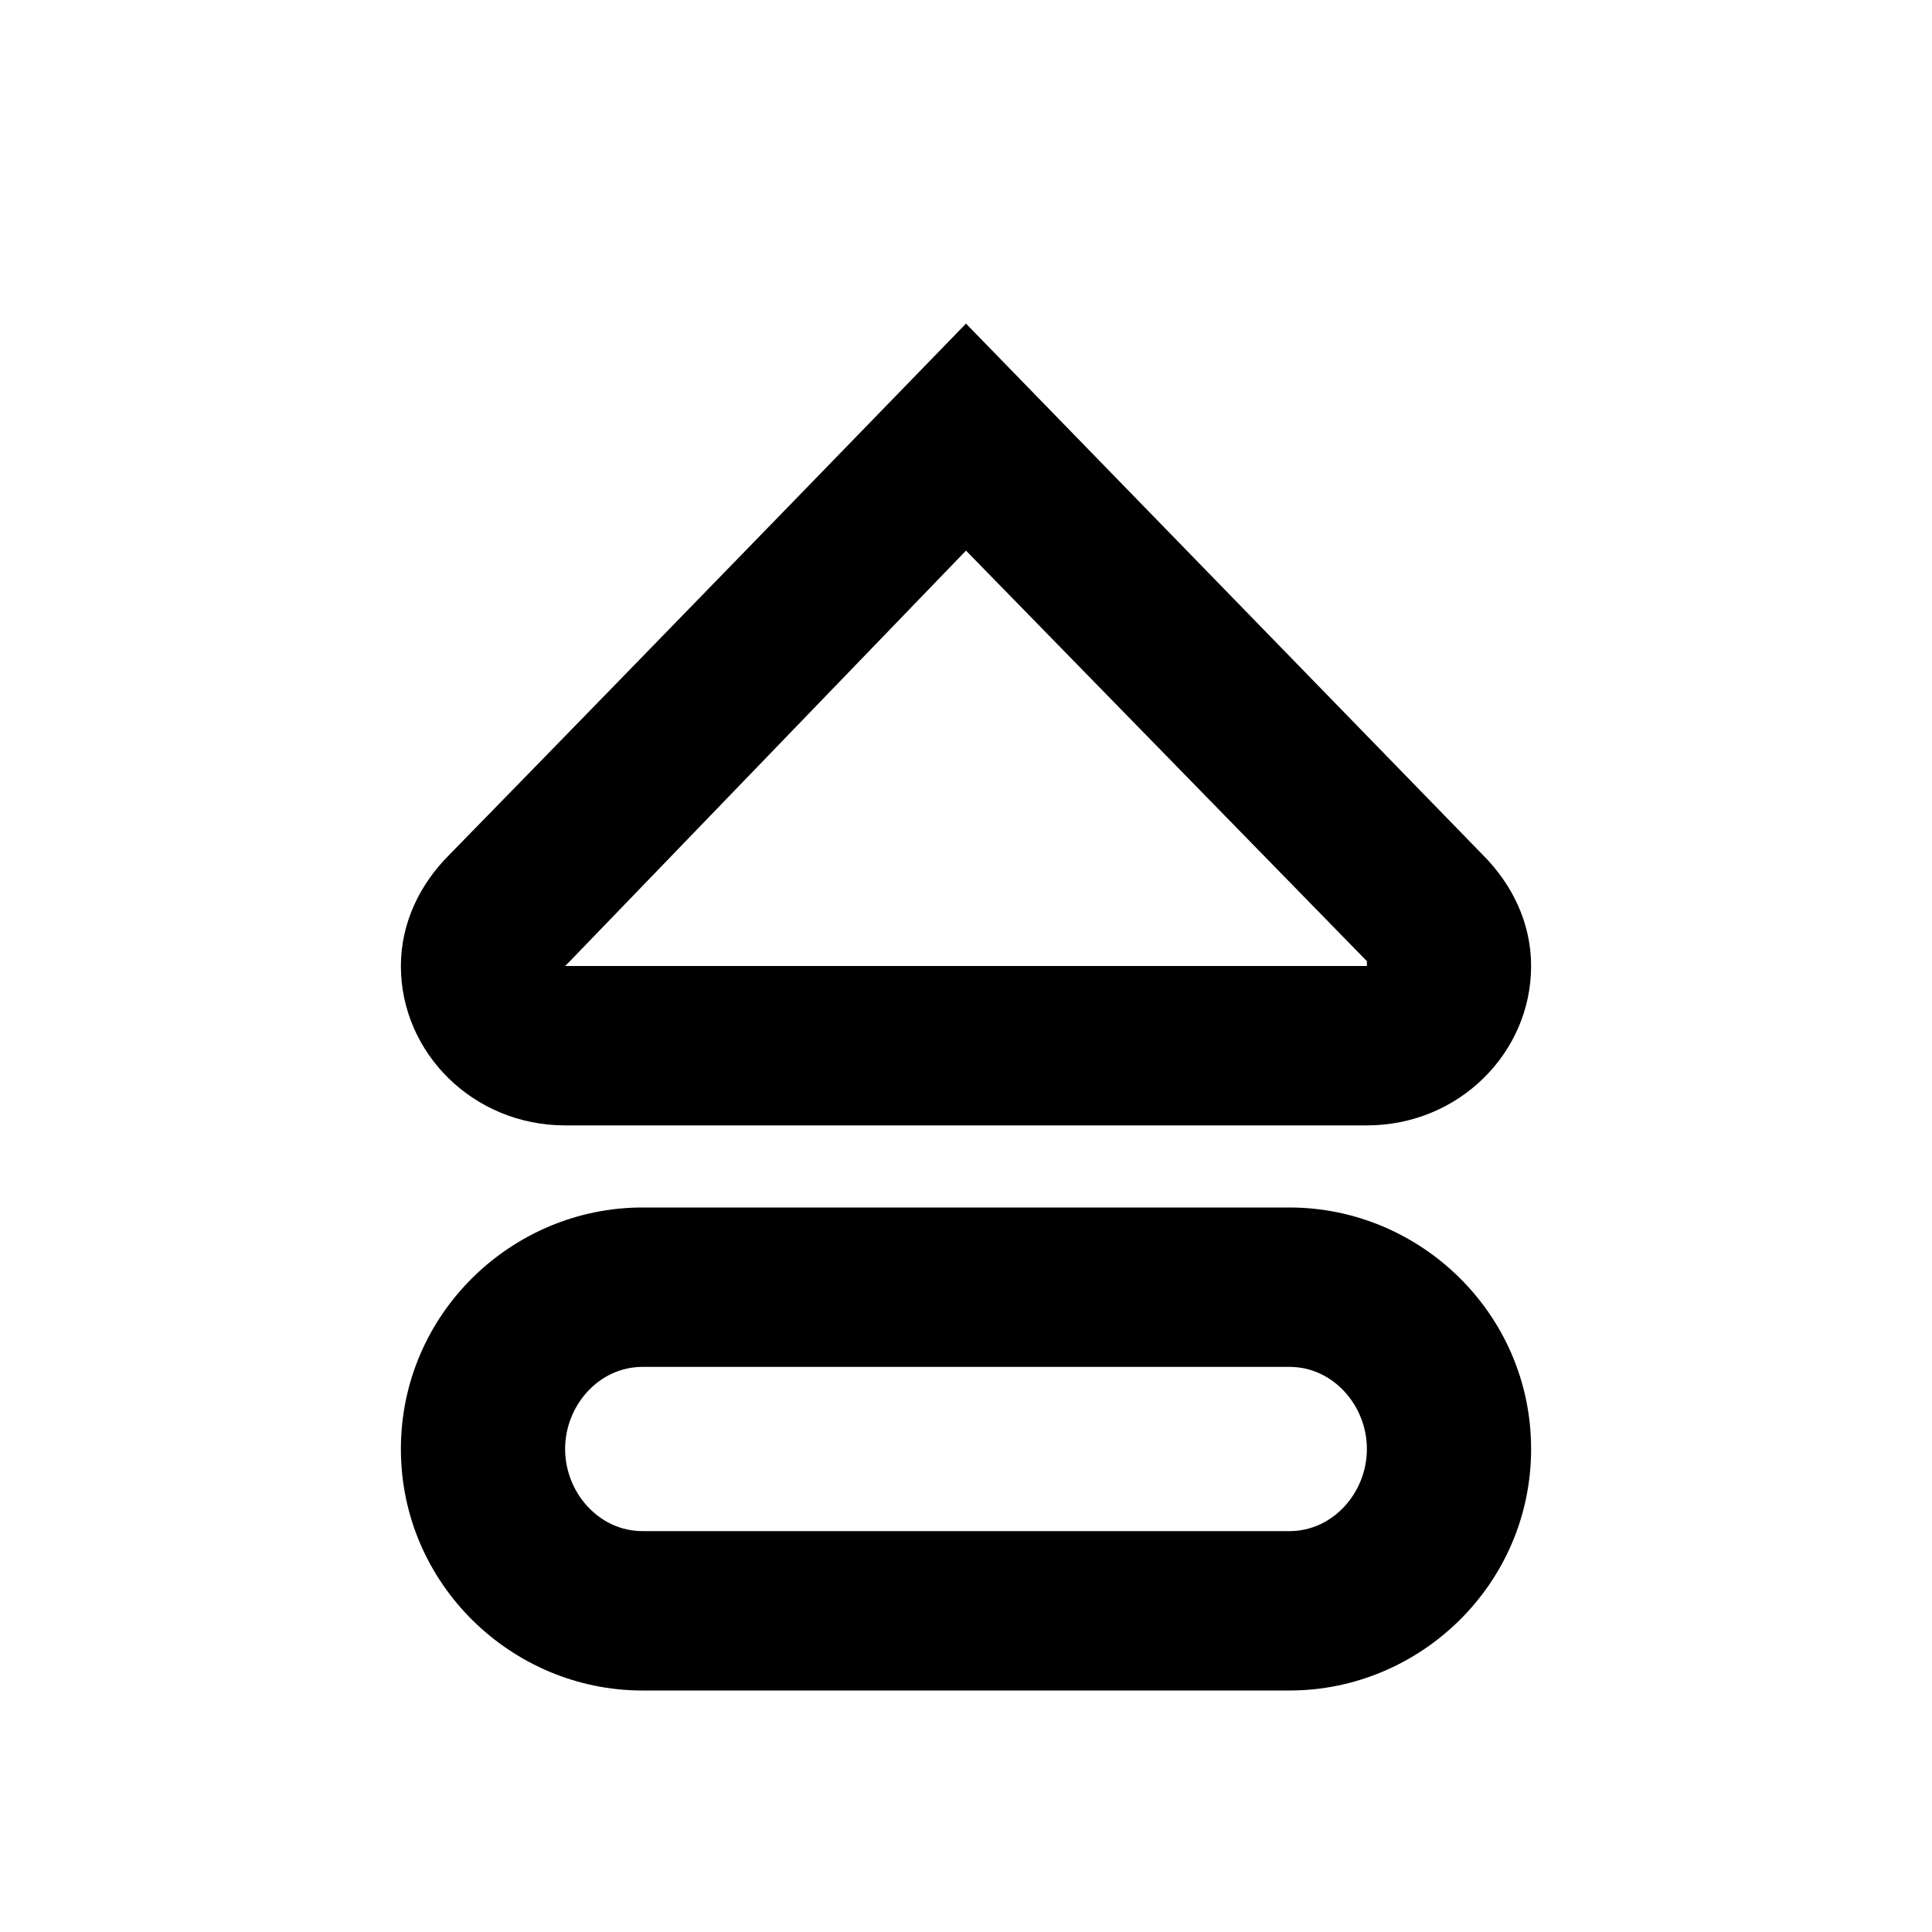 <?xml version="1.0"?><svg xmlns="http://www.w3.org/2000/svg" width="40" height="40" viewBox="0 0 40 40"><path  d="m26.7 35h-13.4c-2.7 0-5-2.2-5-5s2.3-5 5-5h13.4c2.7 0 5 2.2 5 5s-2.3 5-5 5z m-13.4-6.7c-0.9 0-1.6 0.8-1.6 1.7s0.7 1.7 1.6 1.7h13.4c0.9 0 1.6-0.8 1.6-1.7s-0.7-1.7-1.6-1.7h-13.4z m6.7-16.9l8.3 8.5 0 0.1-16.6 0c0 0 0.1-0.1 0.1-0.1l8.2-8.5z m0-4.7s-6.4 6.6-10.7 11c-0.6 0.6-1 1.4-1 2.3 0 1.8 1.5 3.3 3.4 3.3h16.6c1.9 0 3.4-1.5 3.4-3.3 0-0.9-0.4-1.7-1-2.3l-10.7-11z"></path></svg>